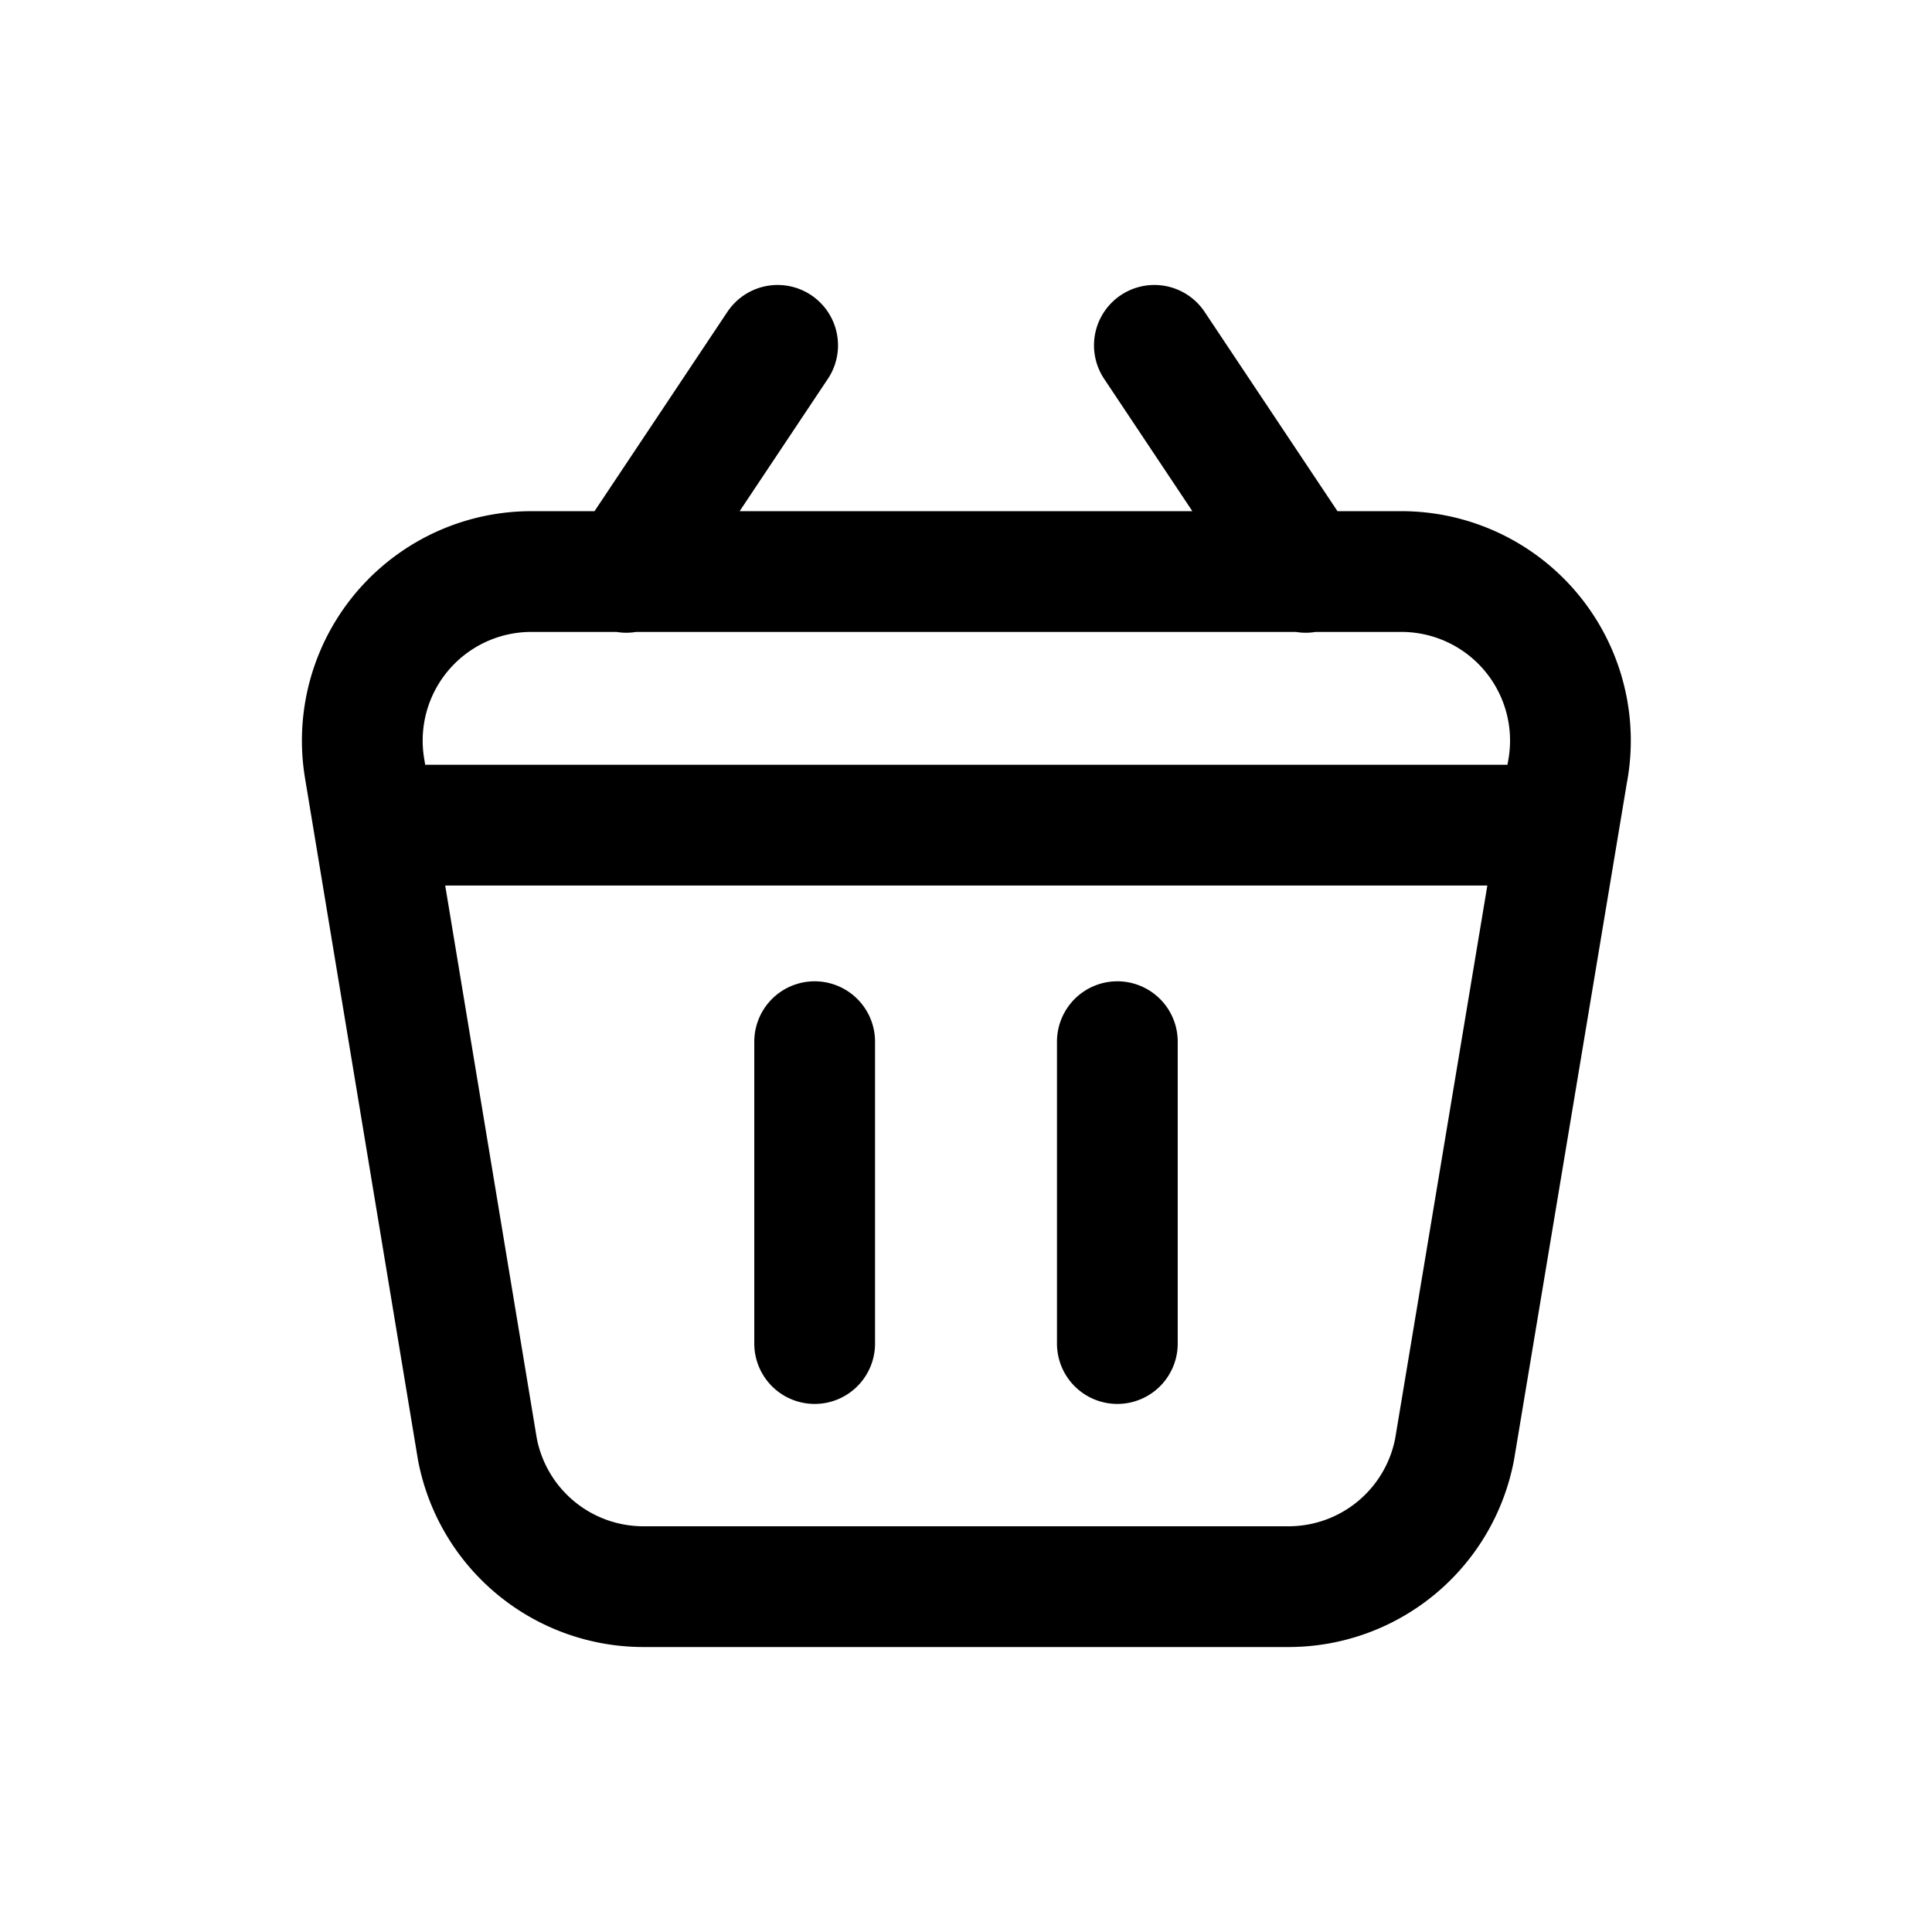 <svg xmlns="http://www.w3.org/2000/svg" fill="none" viewBox="0 0 24 24"><path stroke="currentColor" stroke-linecap="round" stroke-linejoin="round" stroke-width="1.5" d="M4.53 9.55 5.93 18A2.1 2.1 0 0 0 8 19.71h8A2.1 2.1 0 0 0 18.07 18l1.4-8.4a2.1 2.1 0 0 0-2.07-2.5H6.6a2.1 2.1 0 0 0-2.07 2.45Zm5.59 3.39v3.75m3.76-3.75v3.75m-9.23-6.44h14.63M7.78 7.11l1.88-2.82m6.56 2.82-1.88-2.82"/></svg>